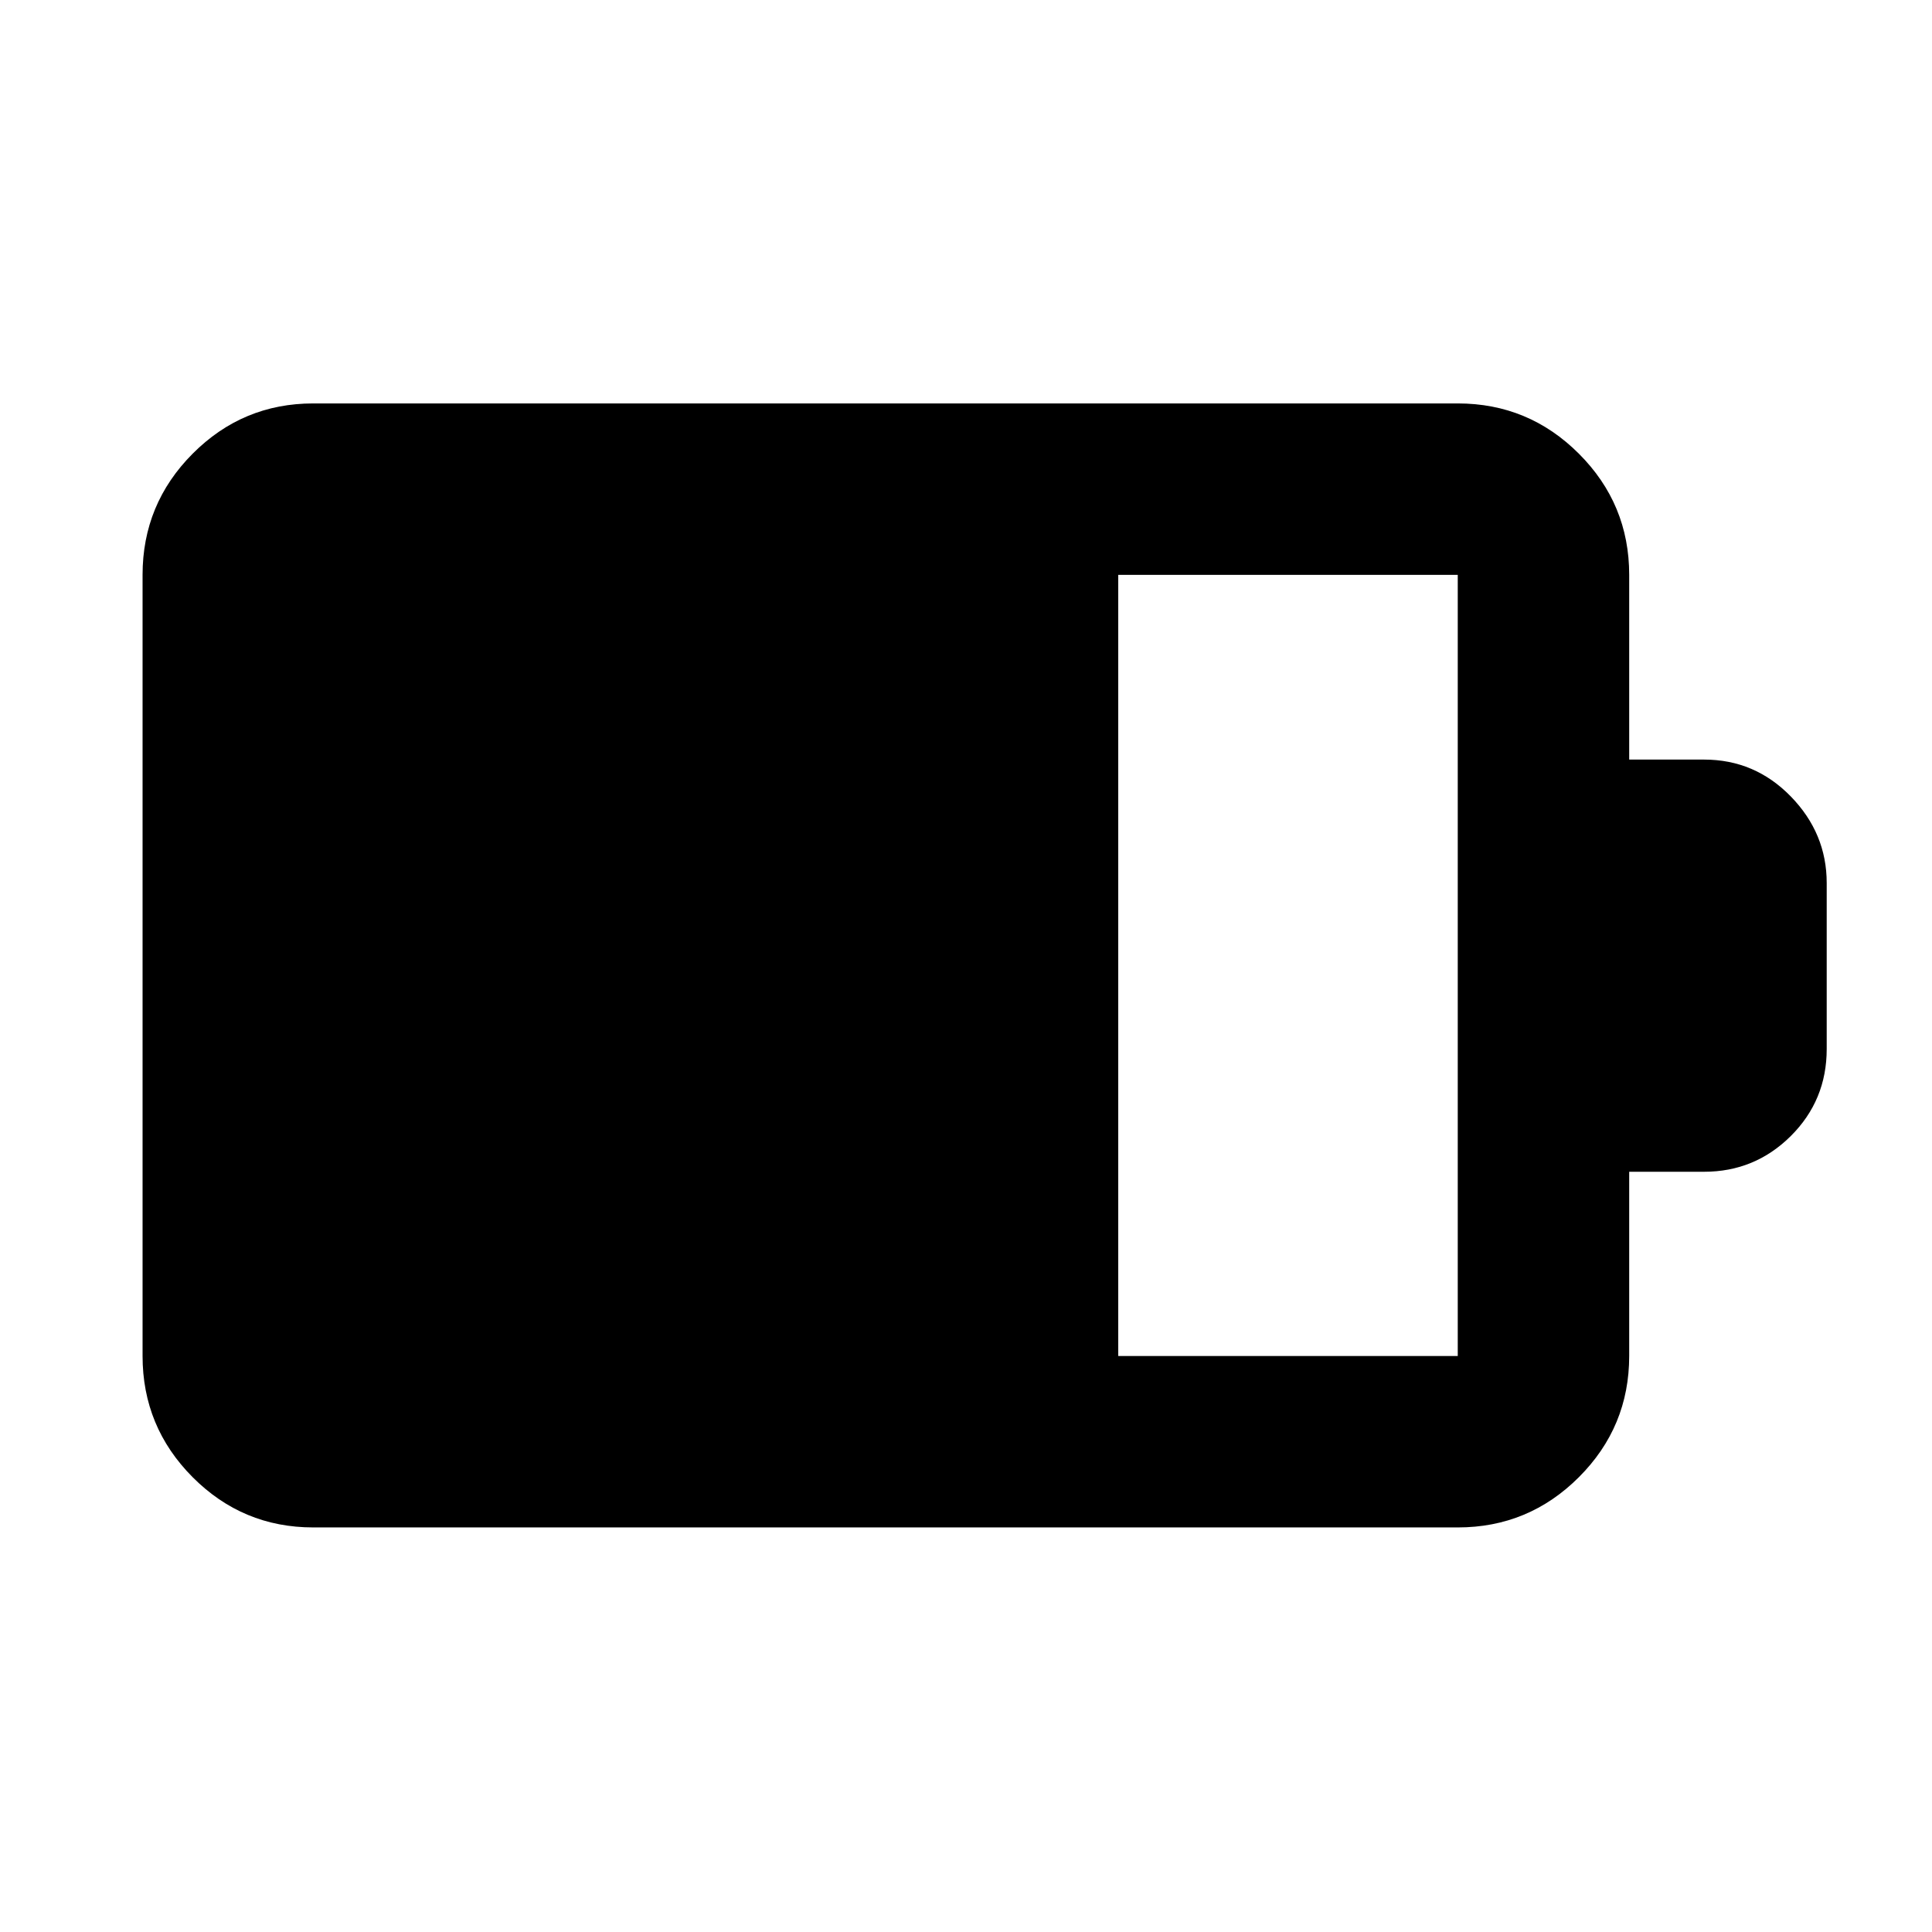 <svg xmlns="http://www.w3.org/2000/svg" height="40" viewBox="0 -960 960 960" width="40"><path d="M555.65-286.22h168.7v-388.13h-168.7v388.13Zm-400 85.19q-35.06 0-59.94-24.98Q70.84-251 70.84-286.22v-388.13q0-35.22 24.87-60.2 24.88-24.99 59.94-24.99h568.7q35.22 0 60.2 24.99 24.99 24.98 24.99 60.2v91.78h37.22q25.21 0 43.07 18.31 17.85 18.32 17.85 43.03v82.47q0 25.49-17.85 43.25-17.86 17.75-43.07 17.75h-37.22v91.54q0 35.22-24.99 60.21-24.98 24.98-60.2 24.98h-568.7Z"/></svg>